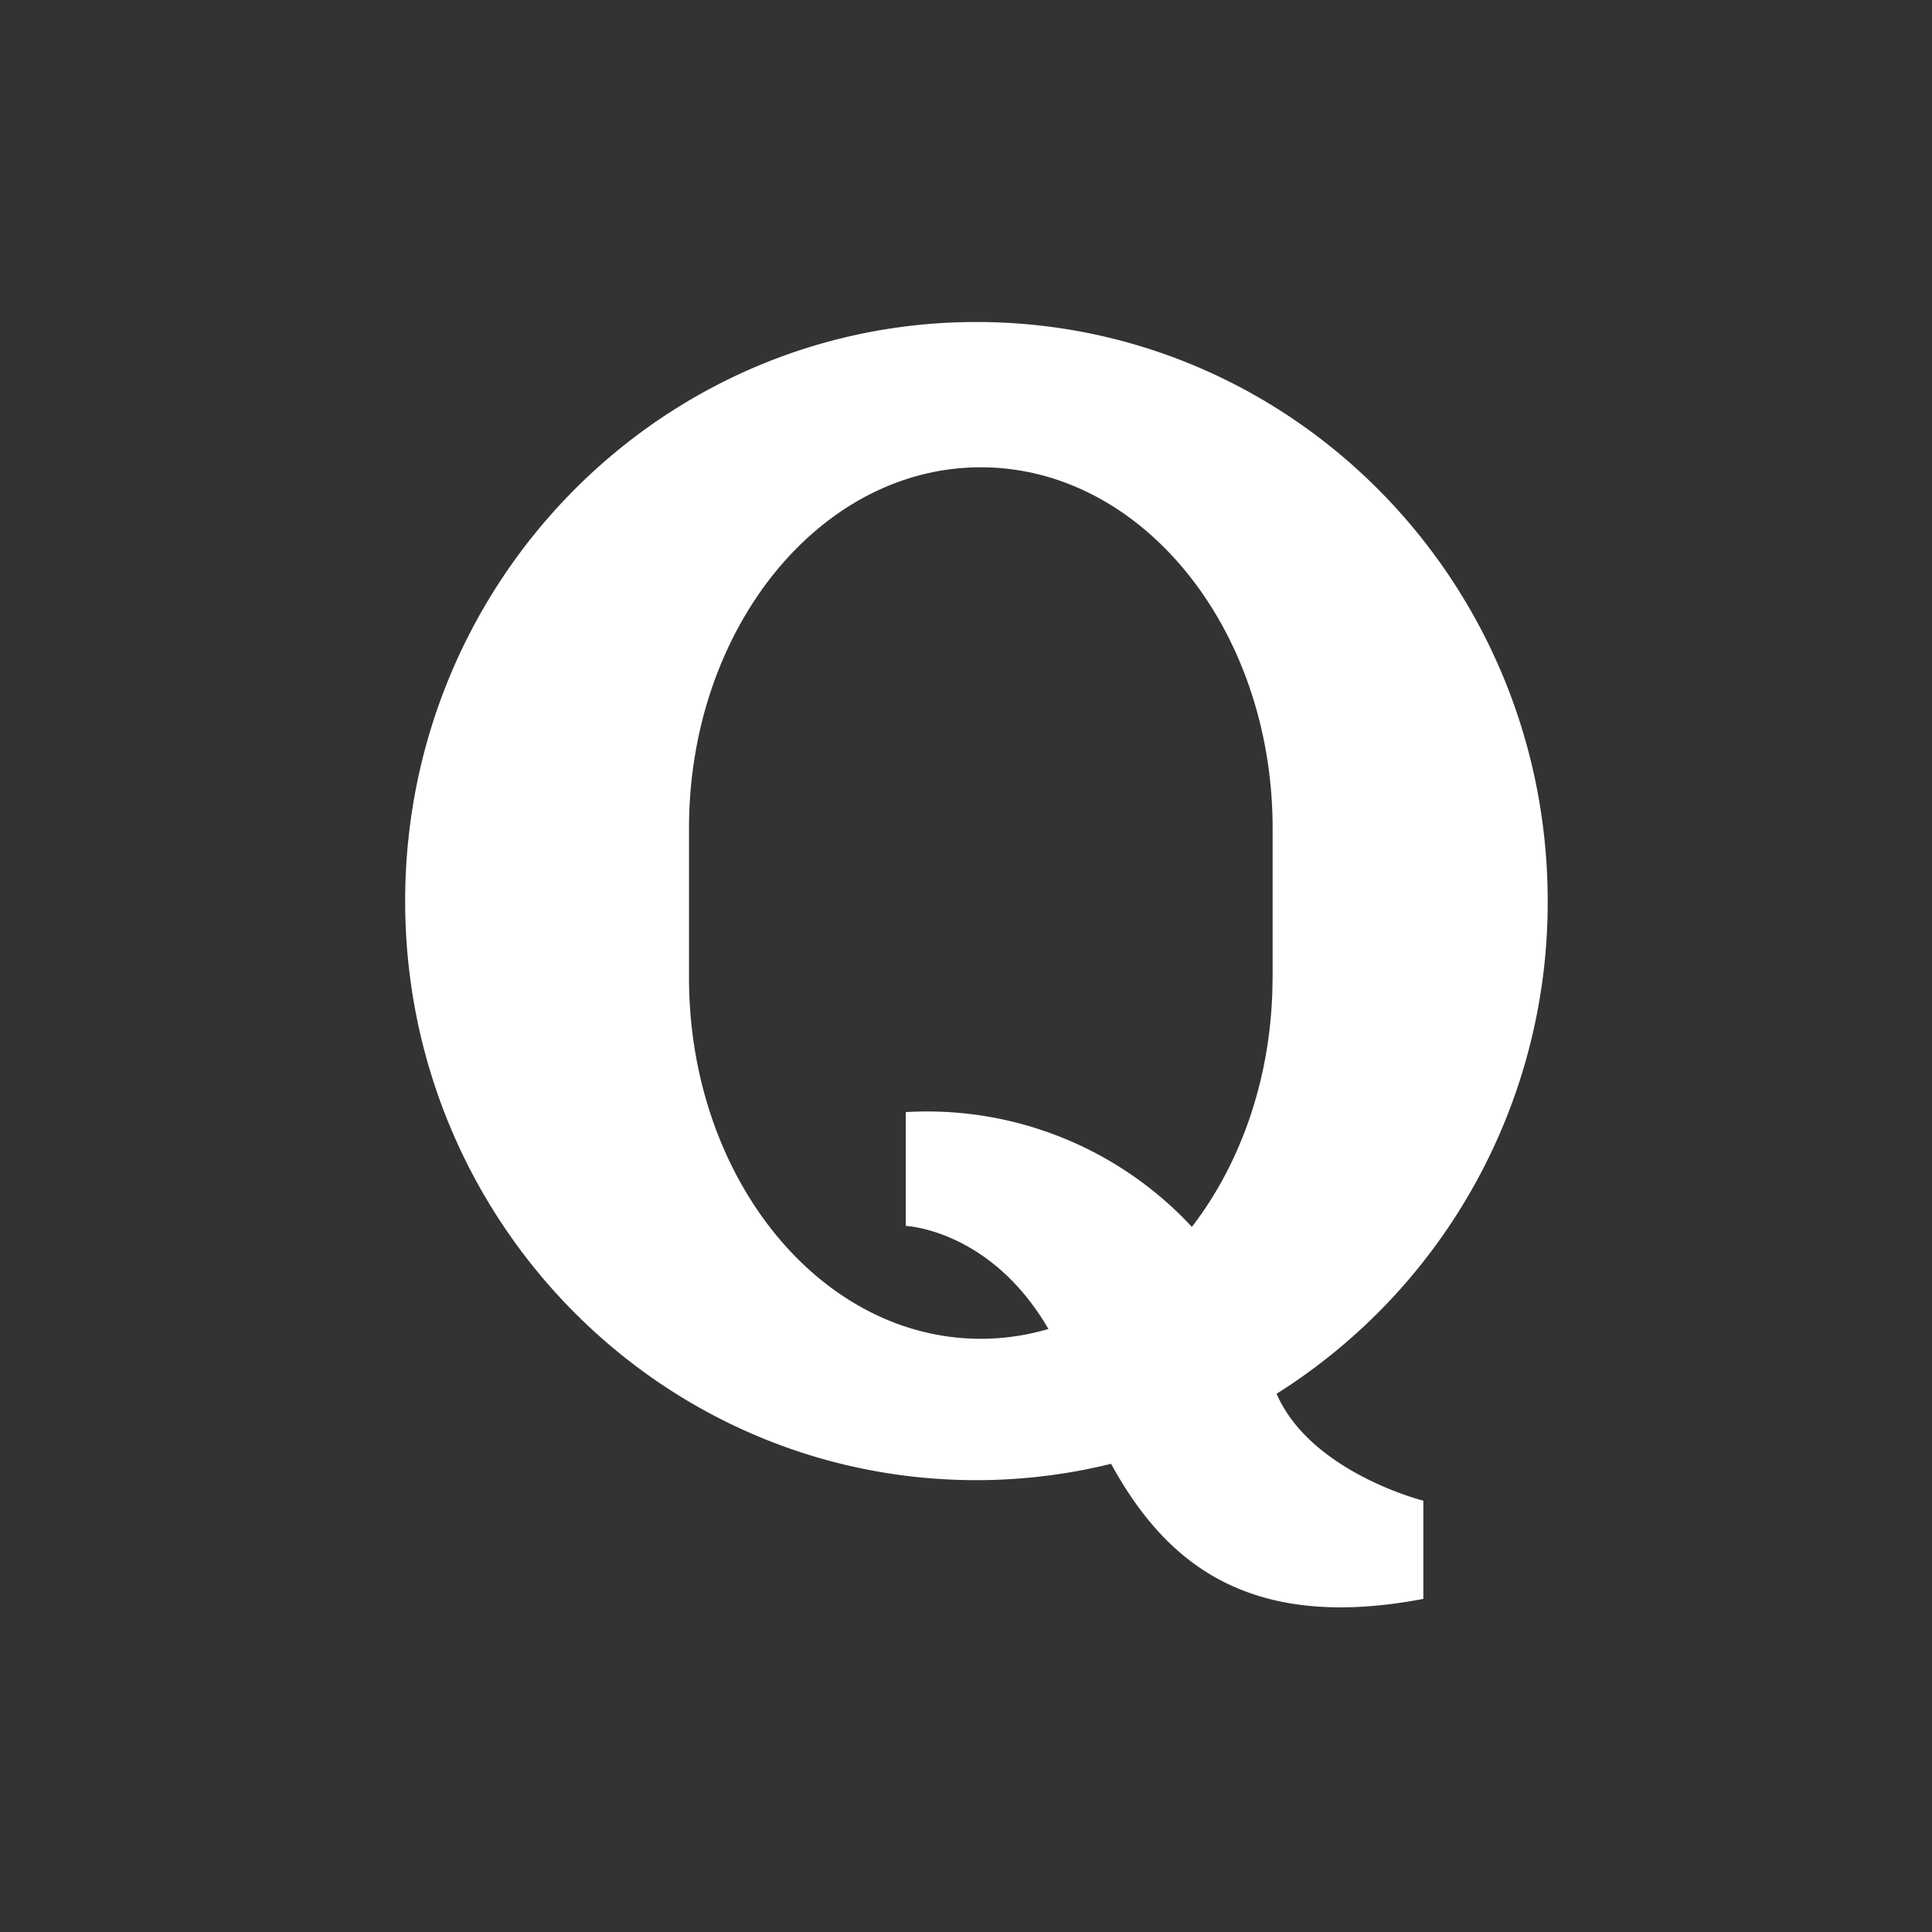 <svg xmlns="http://www.w3.org/2000/svg" width="24" height="24" viewBox="0 0 24 24"><rect x="0" y="0" width="24" height="24" fill="#333333" stroke="none"/><g fill="none" fill-rule="evenodd"><path fill="#FFF" fill-rule="nonzero" d="M15.858 17.314a7.21 7.21 0 0 0 3.368-6.12C19.226 7.22 16.05 4 12.13 4 8.21 4 5.033 7.22 5.033 11.194c0 3.973 3.177 7.193 7.096 7.193.577 0 1.137-.071 1.673-.203.674 1.226 1.7 2.093 3.879 1.678v-1.22s-1.397-.35-1.823-1.328zm-.05-5.17c0 1.202-.382 2.292-1.002 3.097a4.485 4.485 0 0 0-3.554-1.426v1.414s1.052.042 1.772 1.28a2.97 2.97 0 0 1-.84.122c-2.002 0-3.625-2.008-3.625-4.487v-1.853c0-2.478 1.623-4.486 3.625-4.486s3.625 2.008 3.625 4.486v1.854z"/></g></svg>